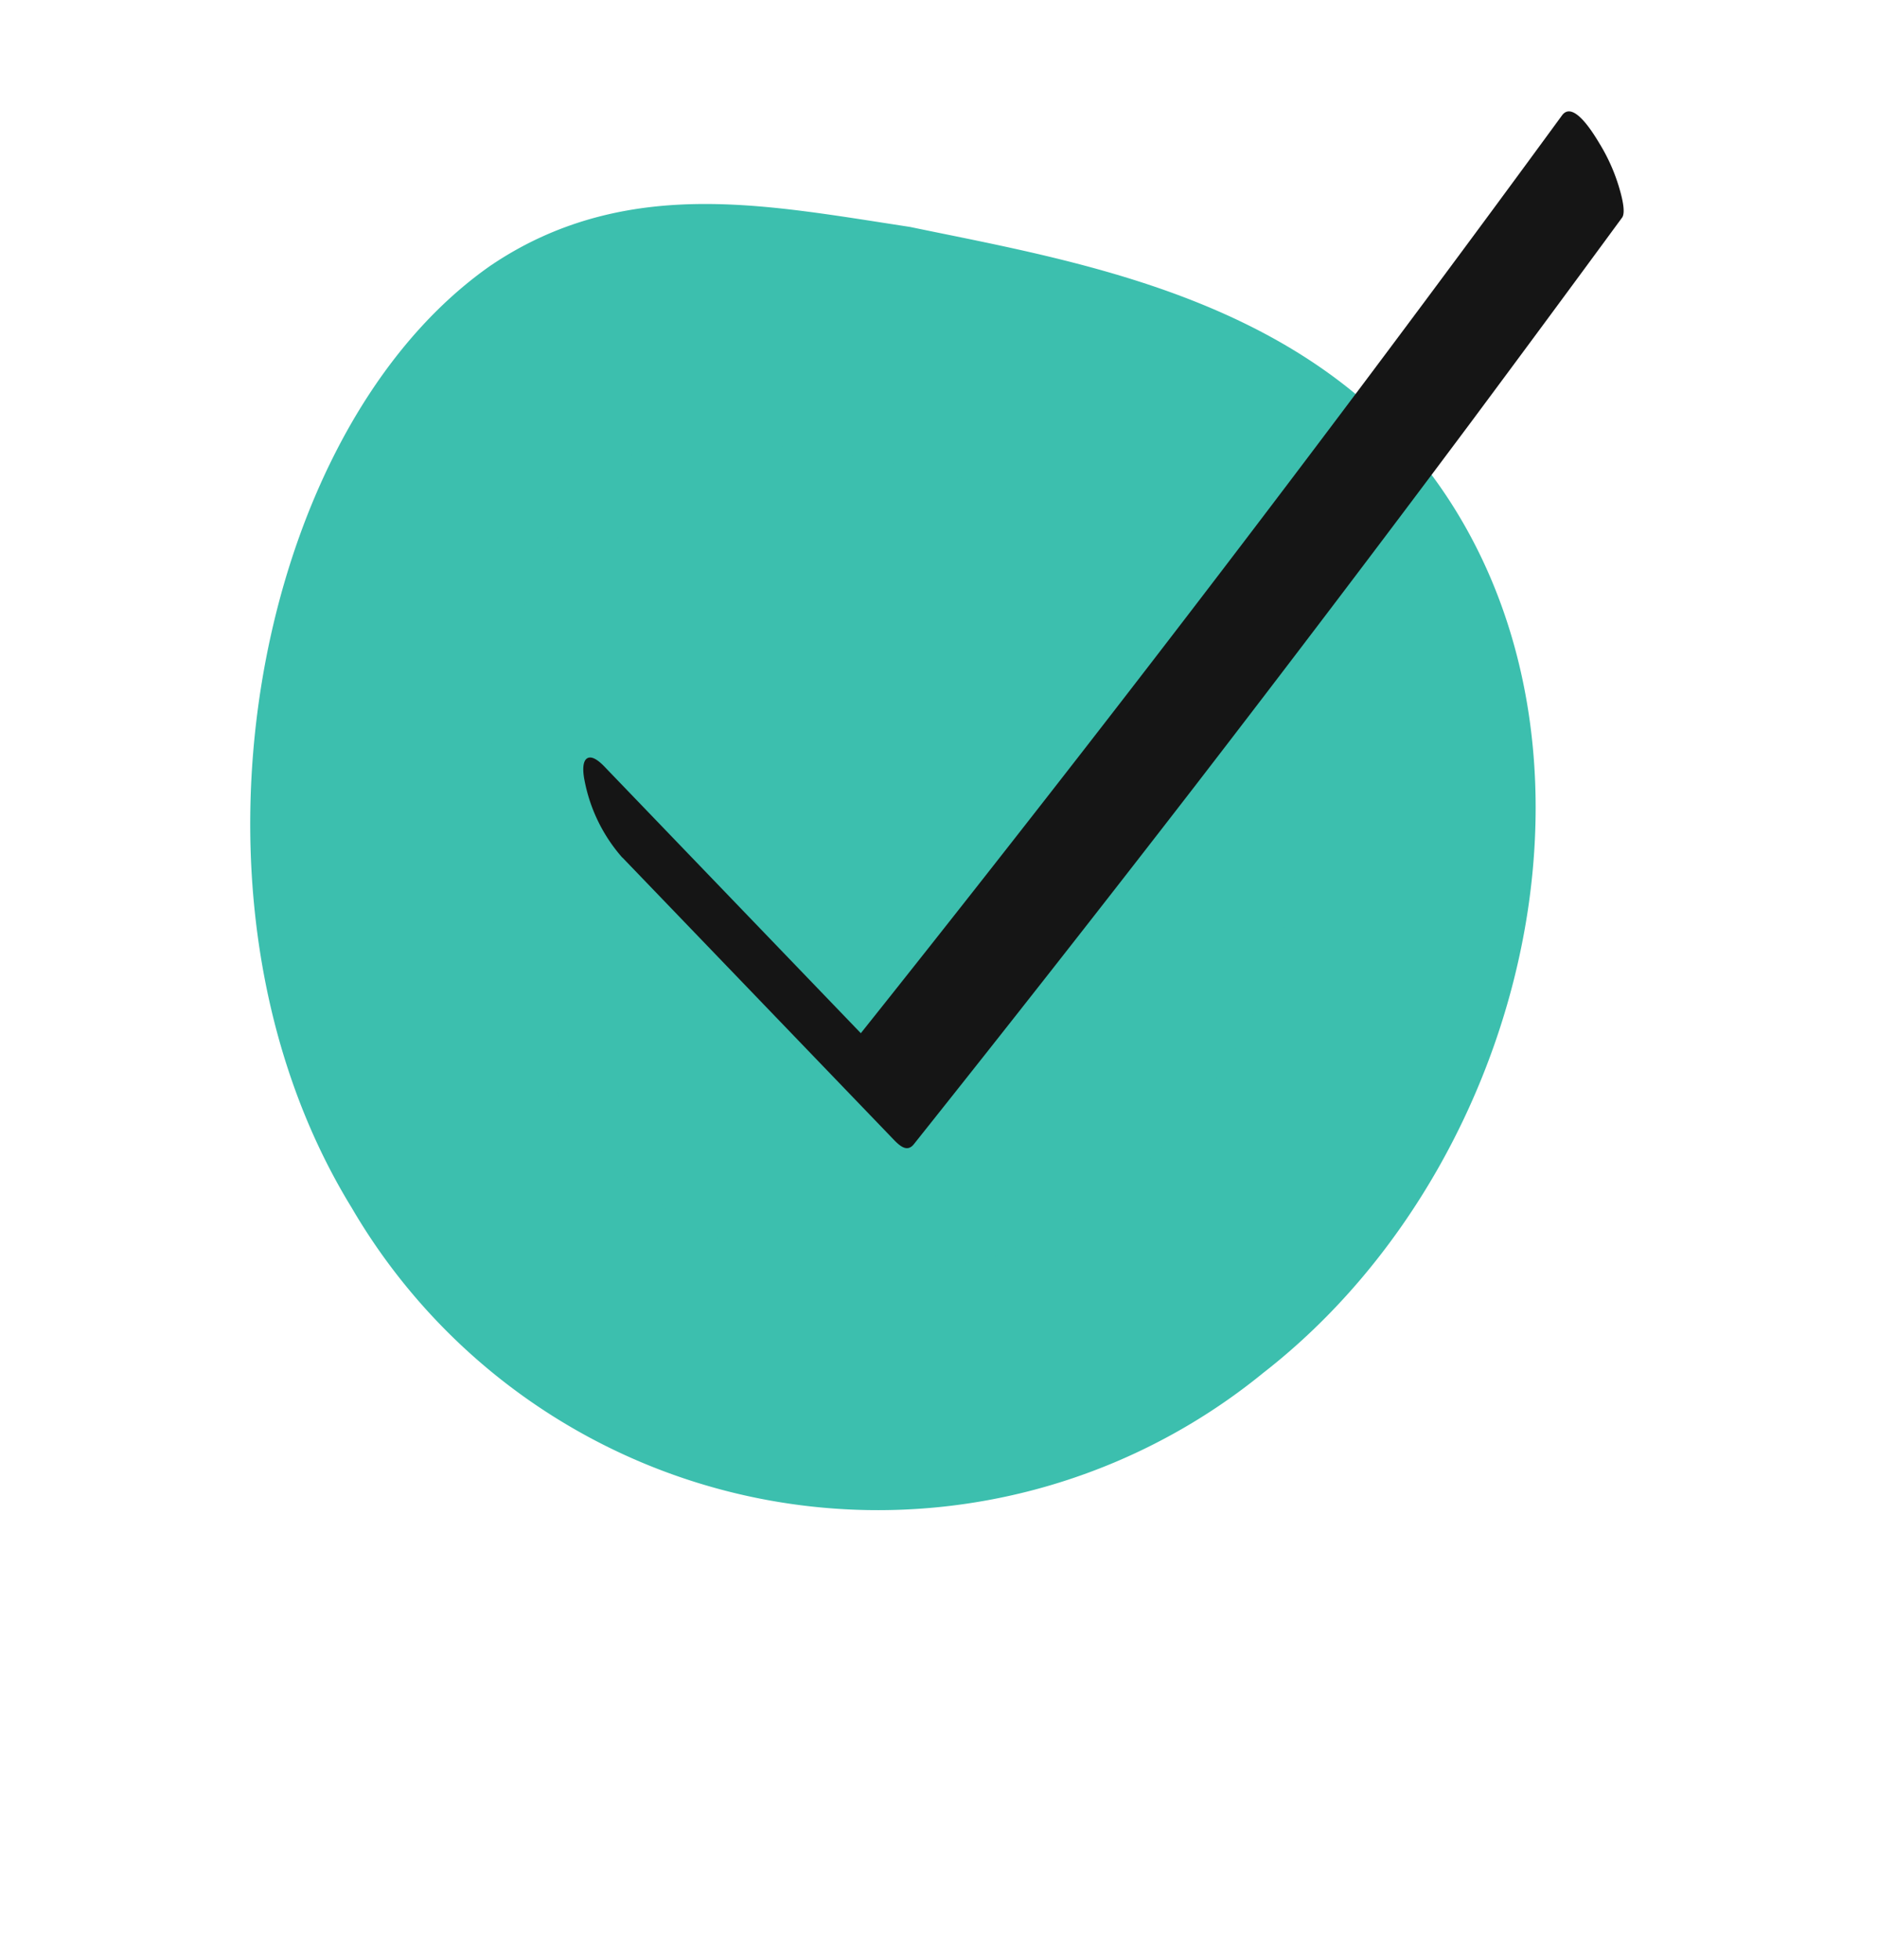 <svg xmlns="http://www.w3.org/2000/svg" xmlns:xlink="http://www.w3.org/1999/xlink" width="31.868" height="33.276" viewBox="0 0 31.868 33.276">
  <defs>
    <style>
      .cls-1 {
        fill: #009ddb;
        stroke: #009ddb;
      }

      .cls-1, .cls-2 {
        stroke-width: 4px;
      }

      .cls-2 {
        fill: #3cbfae;
        stroke: #3cbfae;
      }

      .cls-3 {
        clip-path: url(#clip-path);
      }

      .cls-4 {
        fill: #151515;
      }
    </style>
    <clipPath id="clip-path">
      <path id="bg" class="cls-1" d="M6.65.827C8,2.953,7.757,9.436,6.567,13.047A8.2,8.2,0,0,1,4.2,16.579c-.968.9-2.17,2.115-3.029,1.756-1.7-.814-1.455-7.3.084-12.22C2.823,1.036,5.286-1.4,6.65.827Z" transform="translate(18.119 0) rotate(80)"/>
    </clipPath>
  </defs>
  <g id="Group_5394" data-name="Group 5394" transform="translate(-2.442 -2.608)">
    <g id="Group_2571" data-name="Group 2571" transform="matrix(0.839, -0.545, 0.545, 0.839, 0, 13.478)">
      <path id="bg-2" data-name="bg" class="cls-2" d="M13.353,1.5c4.28,2.816,5.885,9.52,4.016,12.8-.967,1.615-2.716,2.035-4.967,2.692-2.227.525-4.955,1.287-7.332.539C.334,15.945-1.272,9.241,1.054,4.731A8.34,8.34,0,0,1,13.353,1.5Z" transform="matrix(-0.53, -0.848, 0.848, -0.53, 9.612, 24.84)"/>
    </g>
    <g id="Group_2572" data-name="Group 2572" transform="translate(12.347 4.496)">
      <path id="Path_1474" data-name="Path 1474" class="cls-4" d="M-2212.864,2666.954l4.572,4.753c.108.112.25.274.377.115q2.4-3.011,4.758-6.061,2.364-3.066,4.681-6.168,1.3-1.748,2.586-3.5c.073-.1-.025-.424-.049-.507a3.13,3.13,0,0,0-.325-.735c-.088-.145-.447-.765-.646-.493q-2.274,3.109-4.6,6.182t-4.725,6.133q-1.343,1.715-2.7,3.415l.376.115-4.572-4.753c-.051-.053-.213-.236-.322-.183s-.069.295-.055.367a2.765,2.765,0,0,0,.644,1.323Z" transform="translate(2213.525 -2654.287)"/>
    </g>
  </g>
</svg>
